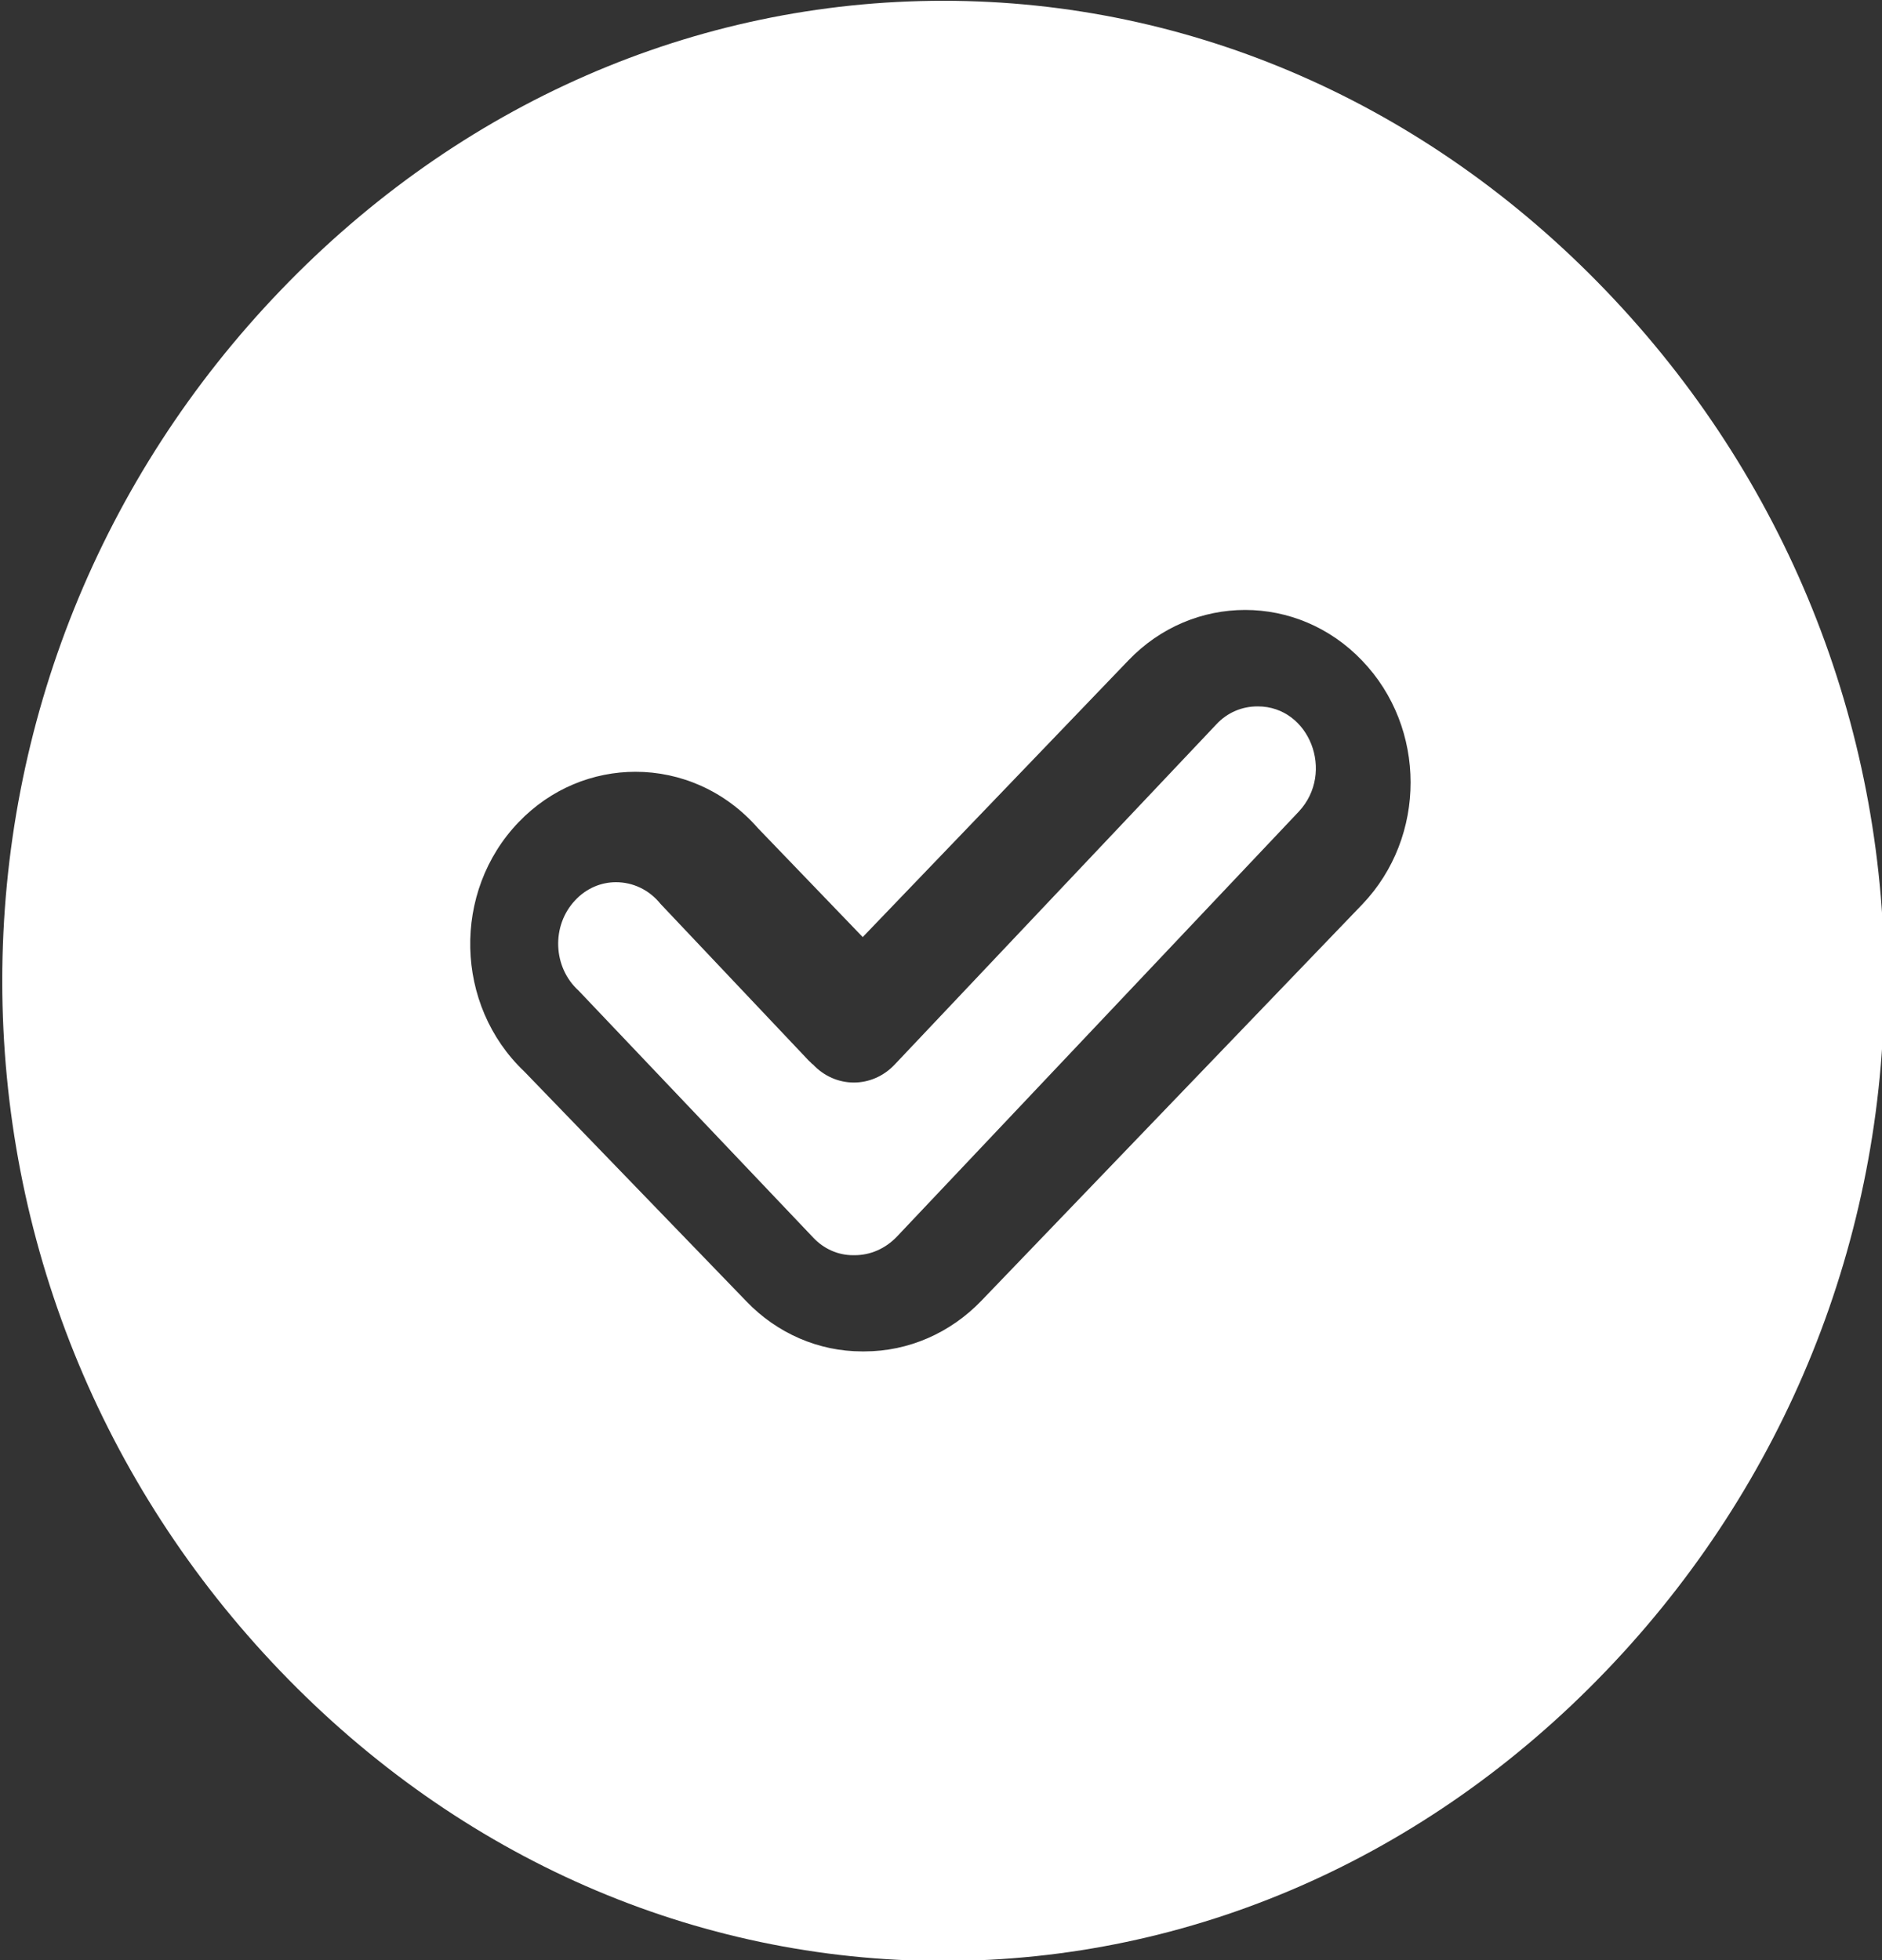 <?xml version="1.0" encoding="UTF-8" standalone="no"?>
<!-- Created with Inkscape (http://www.inkscape.org/) -->

<svg
   width="100mm"
   height="104.167mm"
   viewBox="0 0 100 104.167"
   version="1.1"
   id="svg5"
   inkscape:version="1.1.1 (3bf5ae0d25, 2021-09-20)"
   sodipodi:docname="ok.svg"
   xmlns:inkscape="http://www.inkscape.org/namespaces/inkscape"
   xmlns:sodipodi="http://sodipodi.sourceforge.net/DTD/sodipodi-0.dtd"
   xmlns="http://www.w3.org/2000/svg"
   xmlns:svg="http://www.w3.org/2000/svg">
  <rect x="0" y="0" width="100" height="104.167" fill="#333333" stroke="none"/>
  <sodipodi:namedview
     id="namedview7"
     pagecolor="#ffffff"
     bordercolor="#666666"
     borderopacity="1.0"
     inkscape:pageshadow="2"
     inkscape:pageopacity="0.0"
     inkscape:pagecheckerboard="0"
     inkscape:document-units="mm"
     showgrid="false"
     fit-margin-top="0"
     fit-margin-left="0"
     fit-margin-right="0"
     fit-margin-bottom="0"
     inkscape:zoom="0.72337262"
     inkscape:cx="396.75265"
     inkscape:cy="230.17183"
     inkscape:window-width="1920"
     inkscape:window-height="1001"
     inkscape:window-x="-9"
     inkscape:window-y="-9"
     inkscape:window-maximized="1"
     inkscape:current-layer="layer1" />
  <defs
     id="defs2" />
  <g
     inkscape:label="Capa 1"
     inkscape:groupmode="layer"
     id="layer1"
     transform="translate(2.75597e-5,1.63597e-5)">
    <g
       transform="matrix(4.167,0,0,4.167,-3133.468,-1066.715)"
       id="g1036">
      <path
         d="m 767.85,263.77 c 0.539,0 1.079,0.215 1.49,0.645 0.825,0.858 0.825,2.249 0.004,3.109 l -4.856,5.054 c -0.398,0.415 -0.934,0.648 -1.492,0.648 h -0.019 c -0.005,0 -0.01,0 -0.014,0 -0.55,0 -1.081,-0.229 -1.472,-0.637 l -2.834,-2.933 c -0.889,-0.844 -0.923,-2.293 -0.072,-3.179 0.413,-0.431 0.953,-0.643 1.491,-0.643 0.571,0 1.141,0.24 1.559,0.717 l 1.338,1.391 3.386,-3.527 c 0.411,-0.43 0.95,-0.645 1.491,-0.645 z m -3.849,-7.769 c -3.166,0 -6.166,1.312 -8.453,3.695 -2.287,2.382 -3.547,5.511 -3.547,8.805 0,3.292 1.26,6.421 3.547,8.803 2.287,2.383 5.287,3.696 8.453,3.696 3.16,0 6.16,-1.313 8.447,-3.696 2.288,-2.382 3.552,-5.511 3.552,-8.803 0,-3.294 -1.264,-6.423 -3.552,-8.805 -2.287,-2.383 -5.287,-3.695 -8.447,-3.695 z"
         fill="#fff"
         fill-rule="evenodd"
         id="path1032" />
      <path
         d="m 768.011,265 c -10e-4,0 -0.003,0 -0.005,0 -0.197,0 -0.384,0.079 -0.522,0.227 l -4.099,4.336 c -0.145,0.156 -0.335,0.234 -0.525,0.234 -0.19,0 -0.38,-0.078 -0.525,-0.234 -0.004,0 -0.004,0 -0.008,-0.004 -0.012,-0.012 -0.027,-0.029 -0.043,-0.042 l -1.889,-1.998 c -0.148,-0.184 -0.357,-0.277 -0.568,-0.277 -0.188,0 -0.377,0.076 -0.521,0.231 -0.305,0.323 -0.285,0.854 0.044,1.152 l 2.993,3.151 c 0.135,0.143 0.316,0.223 0.505,0.223 0.004,0 0.009,0 0.014,0 h 0.008 c 0.202,0 0.392,-0.084 0.538,-0.236 l 5.125,-5.421 c 0.466,-0.499 0.136,-1.342 -0.522,-1.342 z"
         fill="#fff"
         fill-rule="evenodd"
         id="path1034" />
    </g>
  </g>
</svg>
